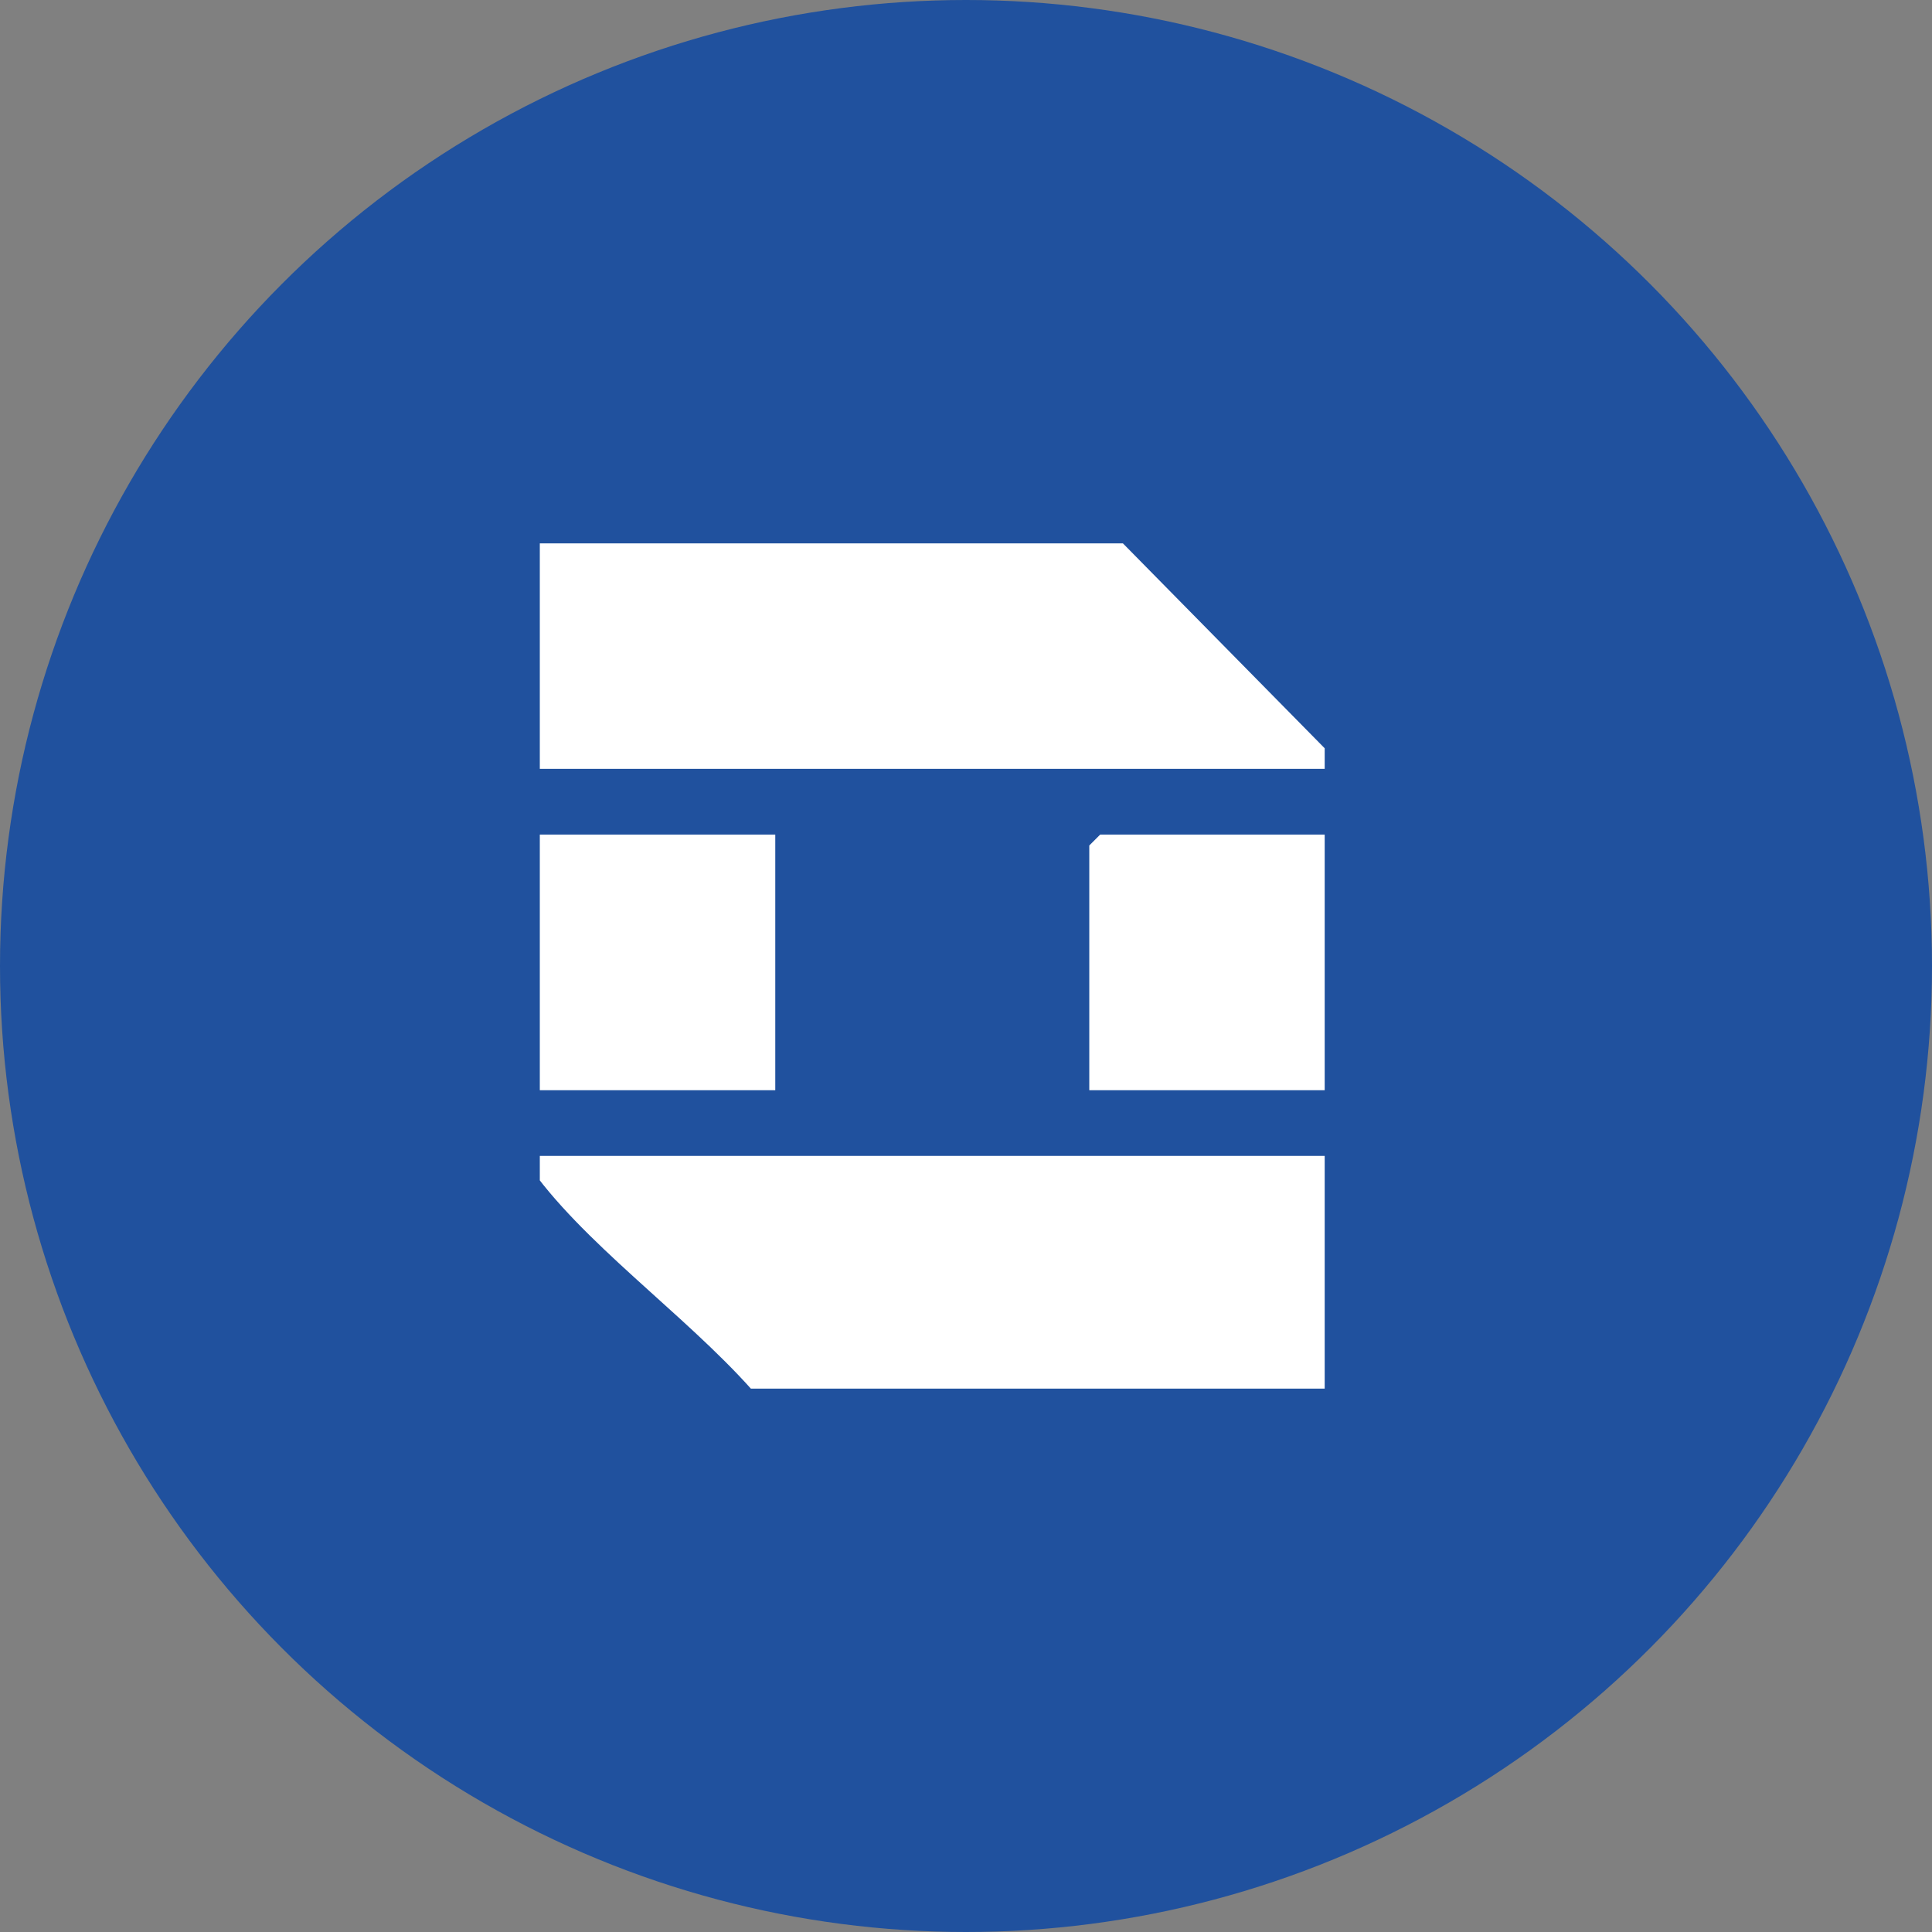 <svg xmlns="http://www.w3.org/2000/svg" xmlns:xlink="http://www.w3.org/1999/xlink" width="32" height="32" viewBox="0 0 32 32">
  <rect x="0" y="0" width="32" height="32" fill="#808080" stroke="none"/>
  <defs>
    <clipPath id="clip-path">
      <rect id="Rectángulo_61" data-name="Rectángulo 61" width="13" height="14" fill="#fff"/>
    </clipPath>
  </defs>
  <g id="Grupo_60" data-name="Grupo 60" transform="translate(-313 -473)">
    <circle id="Elipse_9" data-name="Elipse 9" cx="16" cy="16" r="16" transform="translate(313 473)" fill="#20519e"/>
    <g id="Grupo_38" data-name="Grupo 38" transform="translate(321.941 482)">
      <g id="Grupo_37" data-name="Grupo 37" clip-path="url(#clip-path)">
        <path id="Trazado_193" data-name="Trazado 193" d="M14.464,86v4.113H4.848c-1.054-1.28-2.769-2.467-3.751-3.749C1,86.242.864,86.211.917,86Z" transform="translate(-1.13 -75.855)" fill="#fff"/>
        <path id="Trazado_194" data-name="Trazado 194" d="M13.669,3.992H0V0H9.738Z" transform="translate(-0.334 -0.258)" fill="#fff"/>
        <path id="Trazado_195" data-name="Trazado 195" d="M4.234,42v4.234H0V42.181L.181,42Z" transform="translate(-0.334 -37.177)" fill="#fff"/>
        <path id="Trazado_196" data-name="Trazado 196" d="M82.234,42v4.234H78V42.181L78.181,42Z" transform="translate(-68.899 -37.177)" fill="#fff"/>
      </g>
    </g>
  </g>
</svg>
